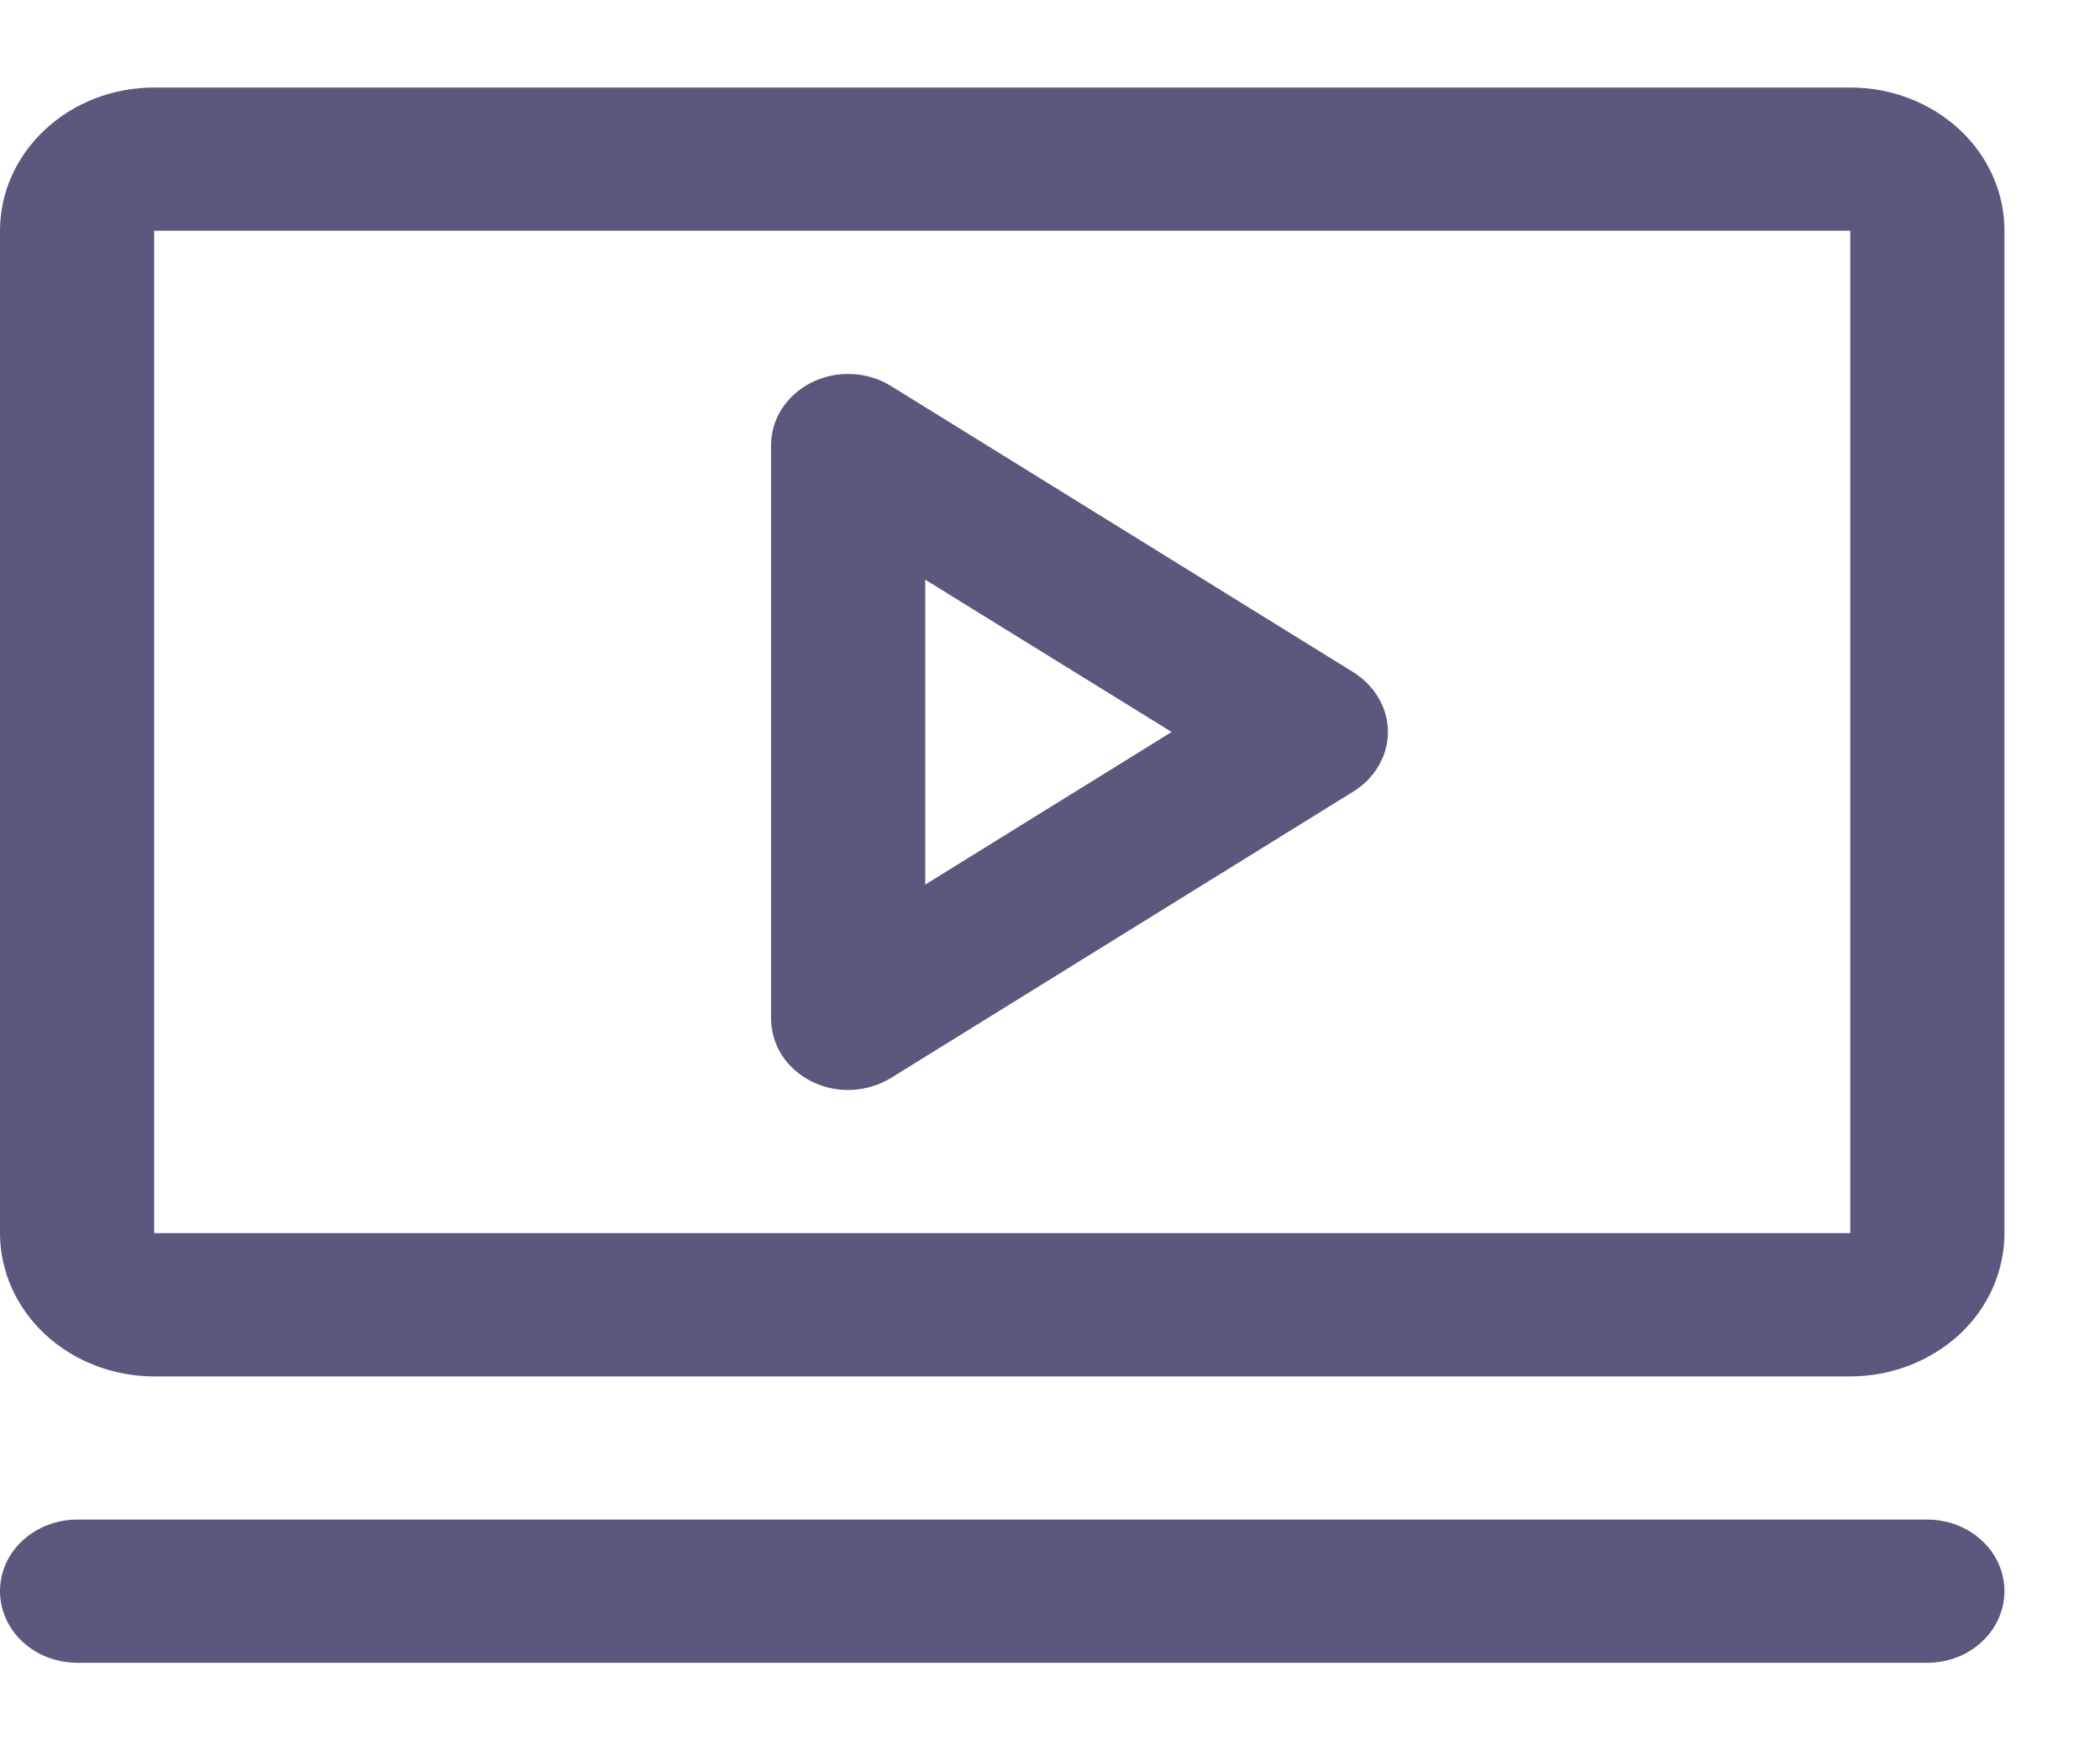 <svg width="12" height="10" viewBox="0 0 12 10" fill="none" xmlns="http://www.w3.org/2000/svg">
<path d="M7.734 3.841L5.091 2.205C5.024 2.164 4.947 2.14 4.867 2.137C4.788 2.133 4.709 2.15 4.638 2.185C4.568 2.22 4.509 2.272 4.468 2.335C4.427 2.399 4.406 2.471 4.406 2.545V5.818C4.406 5.892 4.427 5.965 4.468 6.029C4.509 6.092 4.568 6.144 4.638 6.179C4.709 6.214 4.788 6.231 4.867 6.227C4.947 6.223 5.024 6.2 5.091 6.159L7.734 4.522C7.794 4.485 7.844 4.434 7.878 4.375C7.913 4.316 7.931 4.249 7.931 4.182C7.931 4.114 7.913 4.048 7.878 3.989C7.844 3.929 7.794 3.879 7.734 3.841ZM5.287 5.054V3.312L6.695 4.182L5.287 5.054ZM10.573 0.5H0.881C0.647 0.5 0.423 0.586 0.258 0.74C0.093 0.893 0 1.101 0 1.318V7.045C0 7.262 0.093 7.471 0.258 7.624C0.423 7.777 0.647 7.864 0.881 7.864H10.573C10.807 7.864 11.031 7.777 11.197 7.624C11.362 7.471 11.454 7.262 11.454 7.045V1.318C11.454 1.101 11.362 0.893 11.197 0.74C11.031 0.586 10.807 0.5 10.573 0.5ZM10.573 7.045H0.881V1.318H10.573V7.045ZM11.454 9.091C11.454 9.199 11.408 9.303 11.325 9.38C11.243 9.457 11.131 9.5 11.014 9.5H0.441C0.324 9.5 0.212 9.457 0.129 9.38C0.046 9.303 0 9.199 0 9.091C0 8.982 0.046 8.878 0.129 8.802C0.212 8.725 0.324 8.682 0.441 8.682H11.014C11.131 8.682 11.243 8.725 11.325 8.802C11.408 8.878 11.454 8.982 11.454 9.091Z" fill="#5B587D"/>
</svg>
